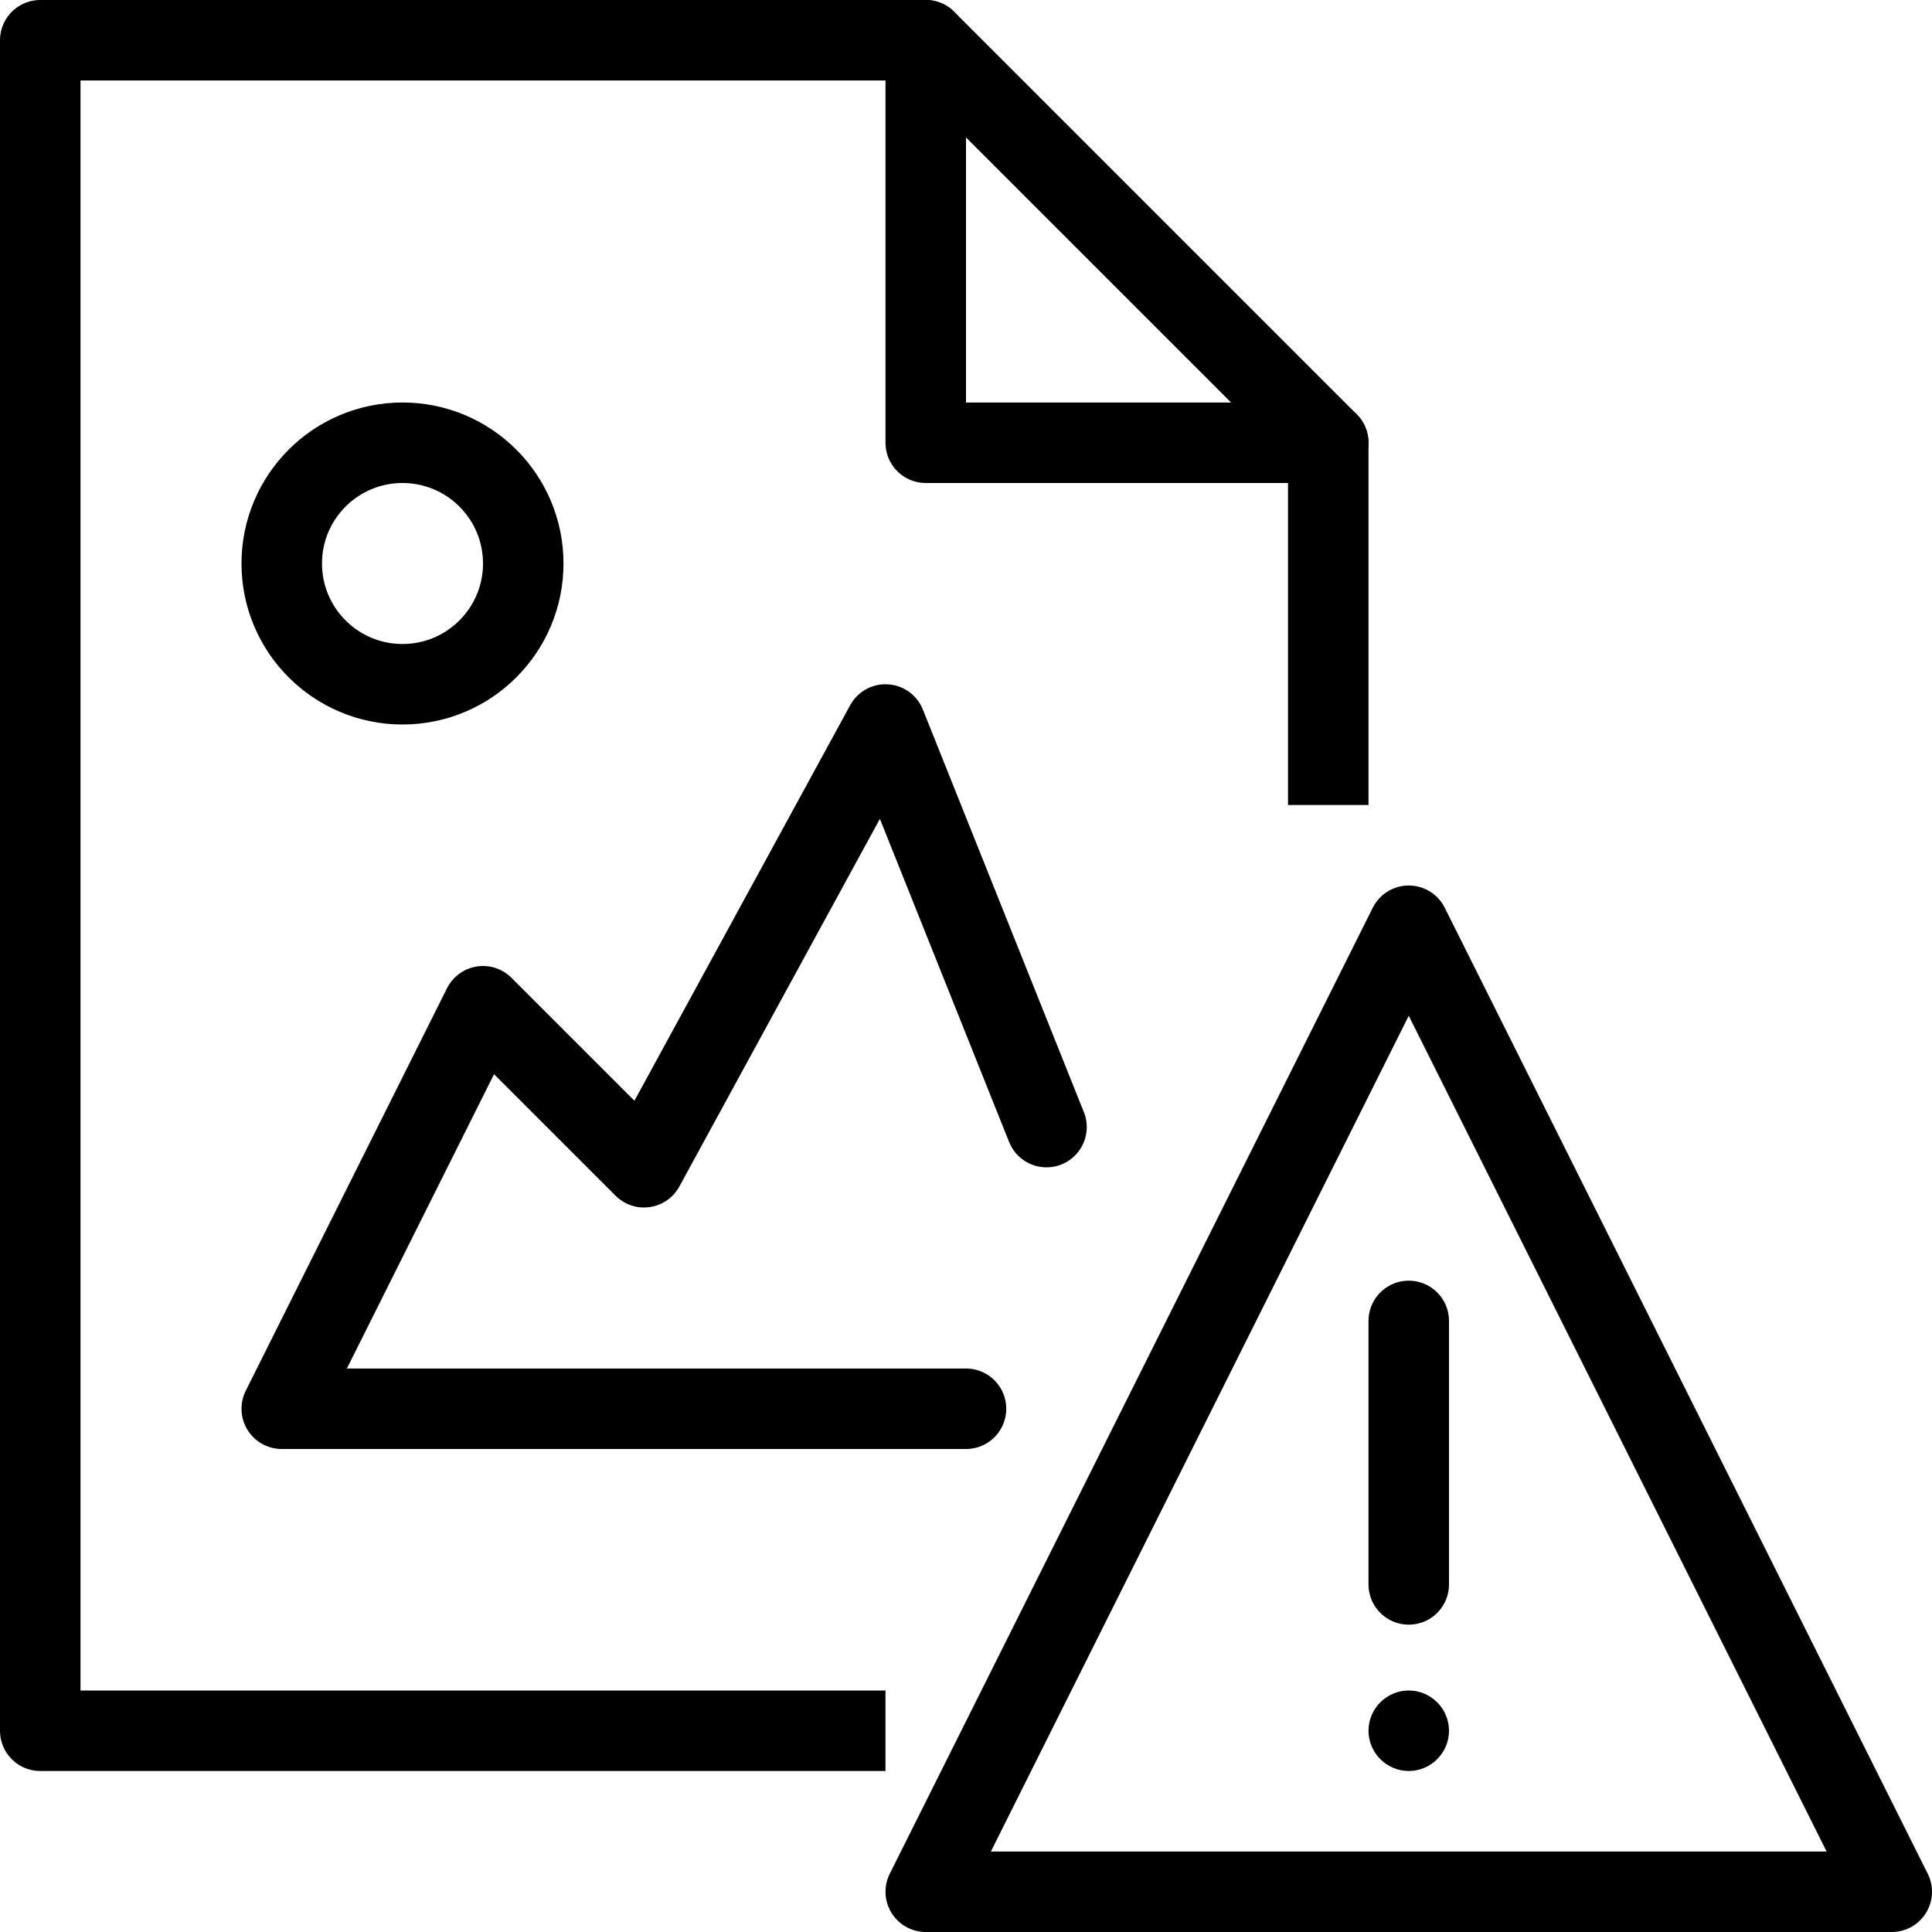 <?xml version="1.0" encoding="utf-8"?>
<!-- Generator: Adobe Illustrator 19.2.0, SVG Export Plug-In . SVG Version: 6.00 Build 0)  -->
<svg version="1.1" id="Layer_1" xmlns="http://www.w3.org/2000/svg" xmlns:xlink="http://www.w3.org/1999/xlink" x="0px" y="0px"
	 viewBox="0 0 24 24" enable-background="new 0 0 24 24" xml:space="preserve">
<g id="Filled_Icons" display="none">
	<g display="inline">
		<path d="M16.158,10.829c0.176-0.352,0.482-0.605,0.842-0.733V9.069V5.5c0-0.133-0.053-0.26-0.147-0.354l-4.999-5
			C11.76,0.053,11.633,0,11.5,0h-11C0.225,0,0,0.224,0,0.5v21C0,21.775,0.225,22,0.5,22h8.955h1.117L16.158,10.829z M11.5,0.5l5,5
			h-5V0.5z M5,5c1.103,0,2,0.897,2,2S6.103,9,5,9S3,8.103,3,7S3.897,5,5,5z M3.074,17.764c-0.091-0.148-0.099-0.332-0.021-0.486
			l2.5-5c0.072-0.144,0.209-0.244,0.367-0.27c0.158-0.026,0.32,0.026,0.434,0.14l1.527,1.527l2.681-4.913
			c0.092-0.168,0.251-0.285,0.466-0.26c0.192,0.01,0.361,0.13,0.435,0.309l2.072,5.032L11.455,18H3.5
			C3.327,18,3.166,17.911,3.074,17.764z"/>
		<path d="M23.893,23.166l-5.945-11.889c-0.17-0.339-0.725-0.339-0.895,0l-5.999,12c-0.077,0.154-0.069,0.339,0.021,0.486
			C11.166,23.911,11.327,24,11.5,24h12c0.007,0,0.016,0,0.019,0c0.276,0,0.5-0.225,0.5-0.5
			C24.019,23.372,23.973,23.254,23.893,23.166z M17.5,22c-0.275,0-0.5-0.225-0.5-0.5c0-0.275,0.225-0.5,0.5-0.5
			c0.275,0,0.5,0.225,0.5,0.5C18,21.775,17.775,22,17.5,22z M18,19.682c0,0.276-0.225,0.5-0.5,0.5c-0.275,0-0.5-0.224-0.5-0.5V16.41
			c0-0.276,0.225-0.5,0.5-0.5c0.275,0,0.5,0.224,0.5,0.5V19.682z"/>
	</g>
</g>
<g id="Outline_Icons">
	<g>
		<g>
			<polyline fill="none" stroke="#000000" stroke-linecap="round" stroke-linejoin="round" stroke-miterlimit="10" points="
				13,14.001 11,9 8,14.5 6,12.5 3.5,17.5 12,17.5 			"/>
			
				<circle fill="none" stroke="#000000" stroke-linecap="round" stroke-linejoin="round" stroke-miterlimit="10" cx="5" cy="7" r="1.5"/>
			<polyline fill="none" stroke="#000000" stroke-linejoin="round" stroke-miterlimit="10" points="11,21.5 0.5,21.5 0.5,0.5 
				11.5,0.5 16.5,5.5 16.5,10 			"/>
			<polyline fill="none" stroke="#000000" stroke-linecap="round" stroke-linejoin="round" stroke-miterlimit="10" points="
				11.5,0.5 11.5,5.5 16.5,5.5 			"/>
		</g>
		<g>
			<polygon fill="none" stroke="#000000" stroke-linecap="round" stroke-linejoin="round" stroke-miterlimit="10" points="
				23.5,23.5 11.5,23.5 17.5,11.5 			"/>
			
				<line fill="none" stroke="#000000" stroke-linecap="round" stroke-linejoin="round" stroke-miterlimit="10" x1="17.5" y1="16.409" x2="17.5" y2="19.682"/>
			<g>
				<path d="M17.5,21c-0.275,0-0.5,0.225-0.5,0.5c0,0.275,0.225,0.5,0.5,0.5c0.275,0,0.5-0.225,0.5-0.5C18,21.225,17.775,21,17.5,21
					L17.5,21z"/>
			</g>
		</g>
	</g>
</g>
</svg>
